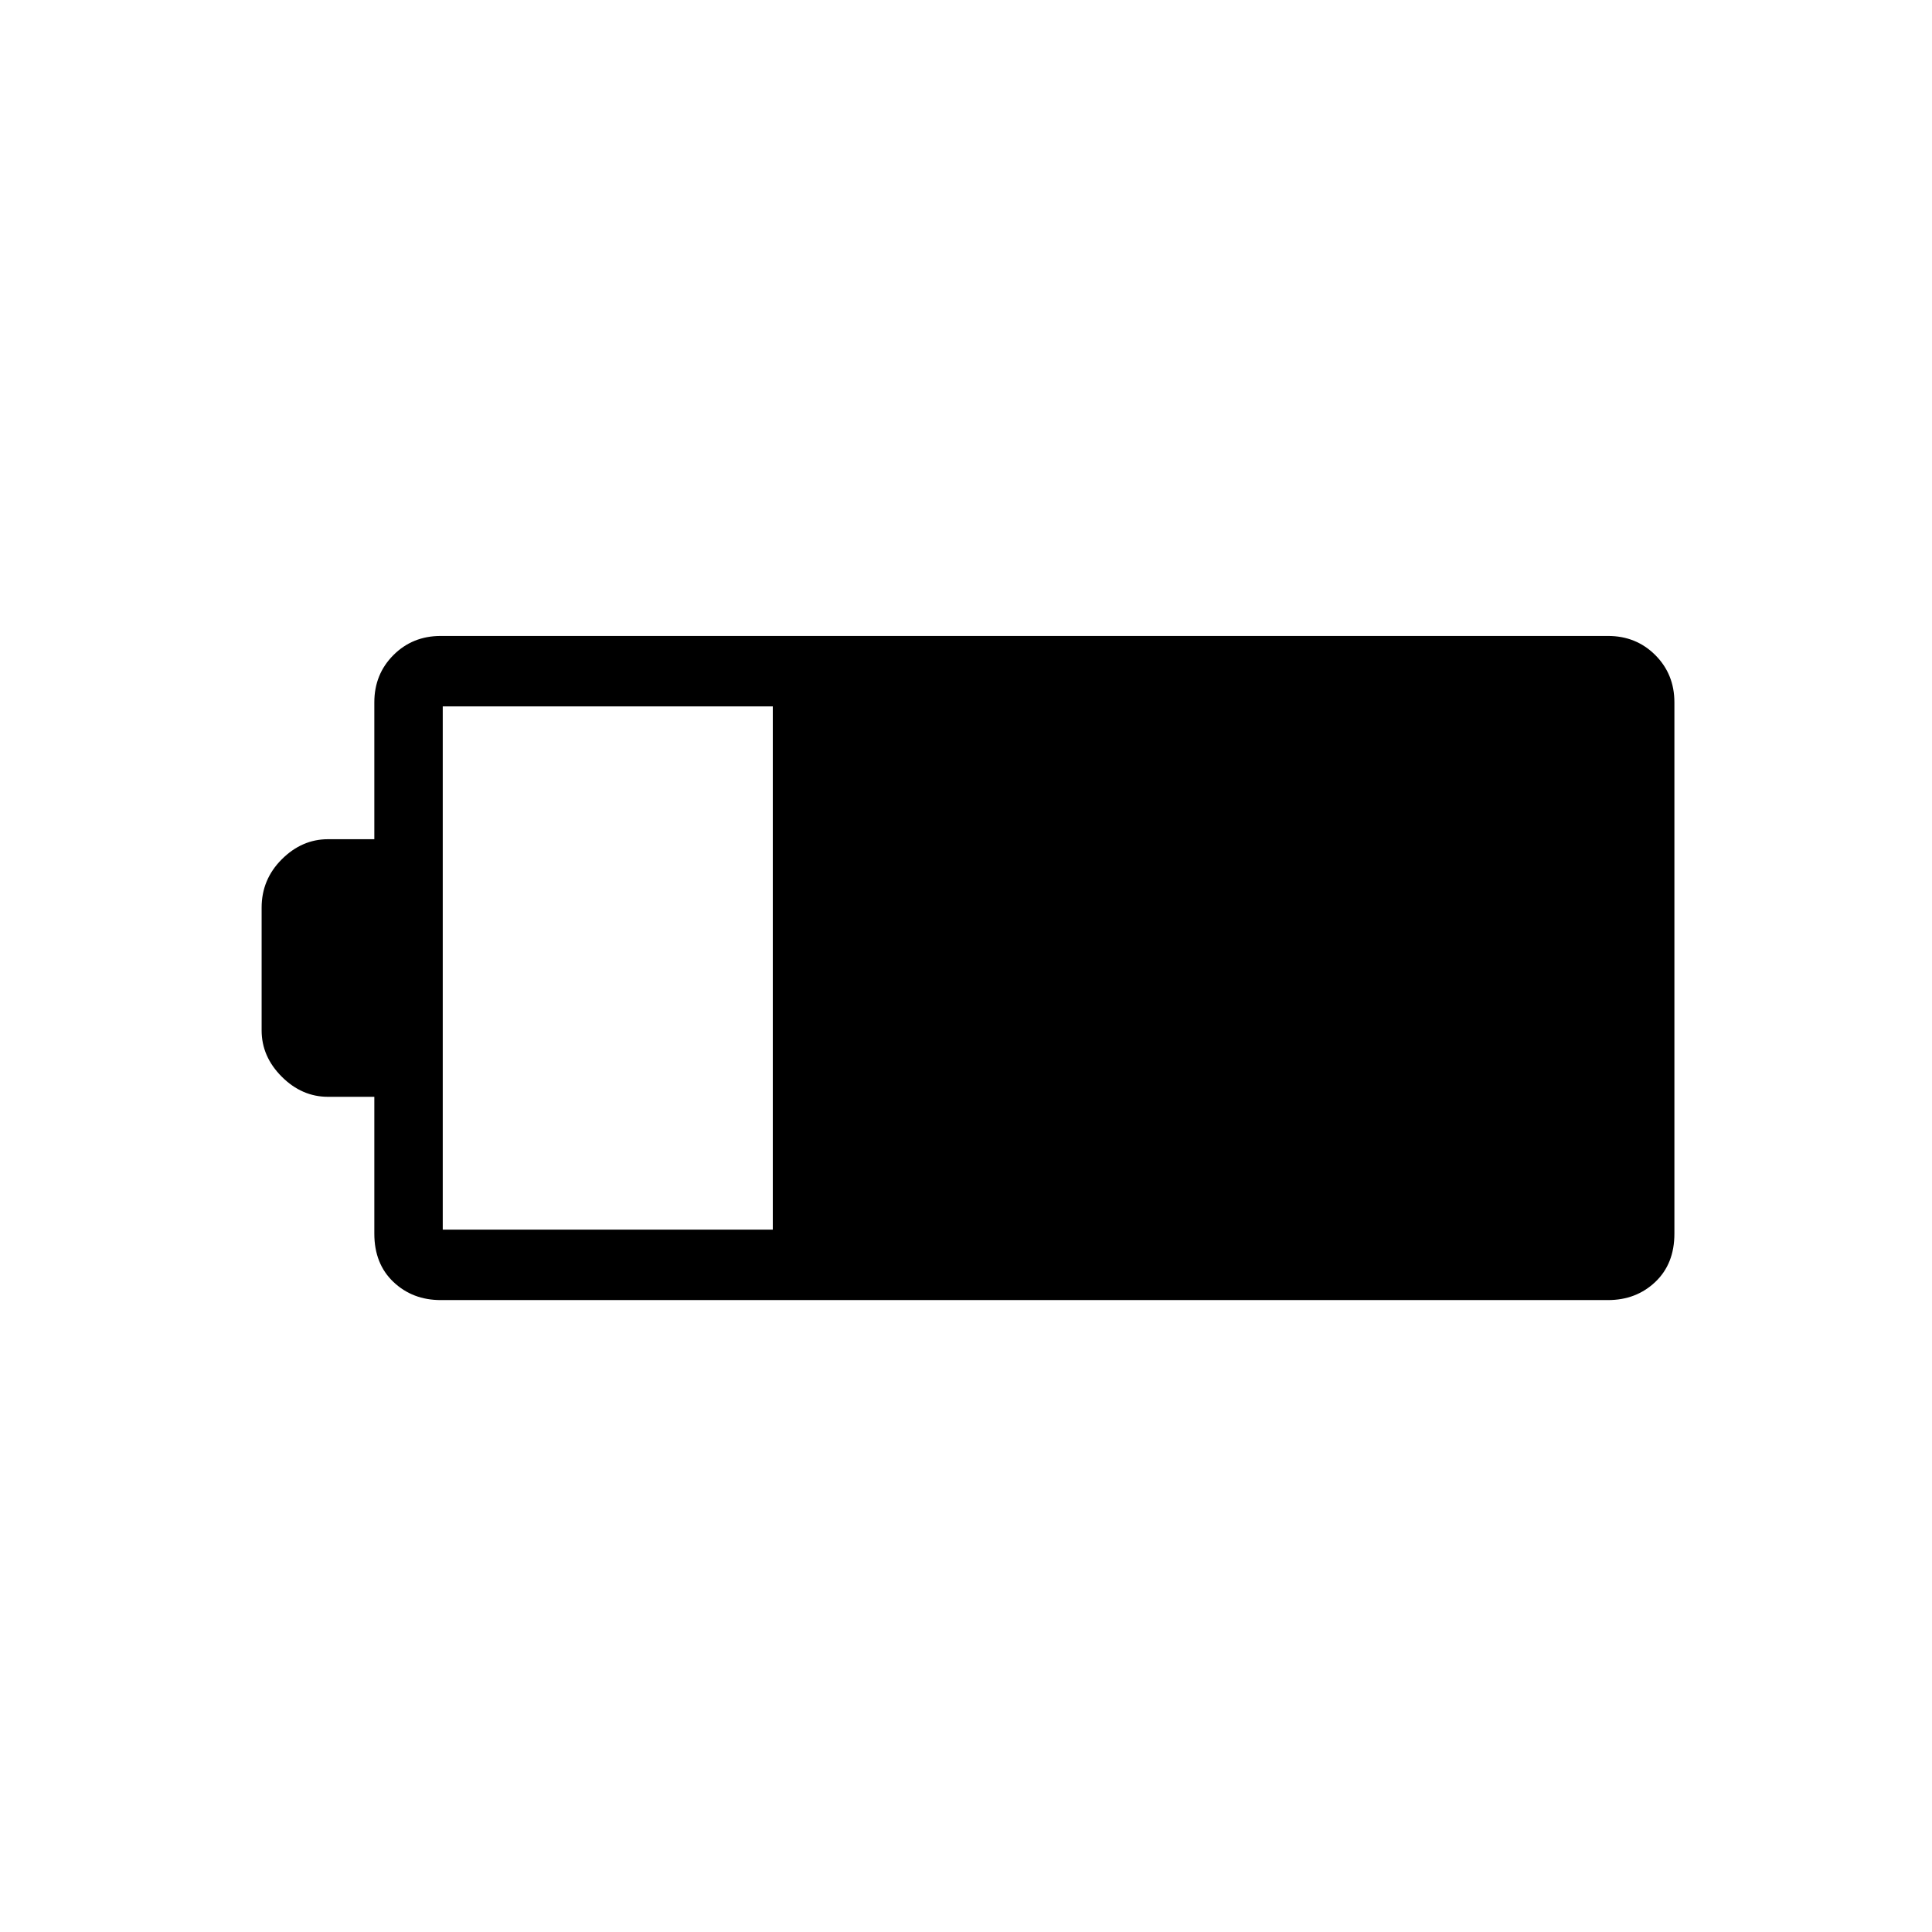 <svg xmlns="http://www.w3.org/2000/svg" height="48" width="48"><path d="M41.6 30.65q0 .75-.475 1.2-.475.45-1.175.45h-29q-.7 0-1.175-.45-.475-.45-.475-1.2v-3.4H8.15q-.65 0-1.15-.5-.5-.5-.5-1.15v-3.05q0-.7.5-1.2t1.15-.5H9.3v-3.4q0-.7.475-1.175.475-.475 1.175-.475h29q.7 0 1.175.475.475.475.475 1.175Zm-22.4-.1v-13H11v13Z"/></svg>